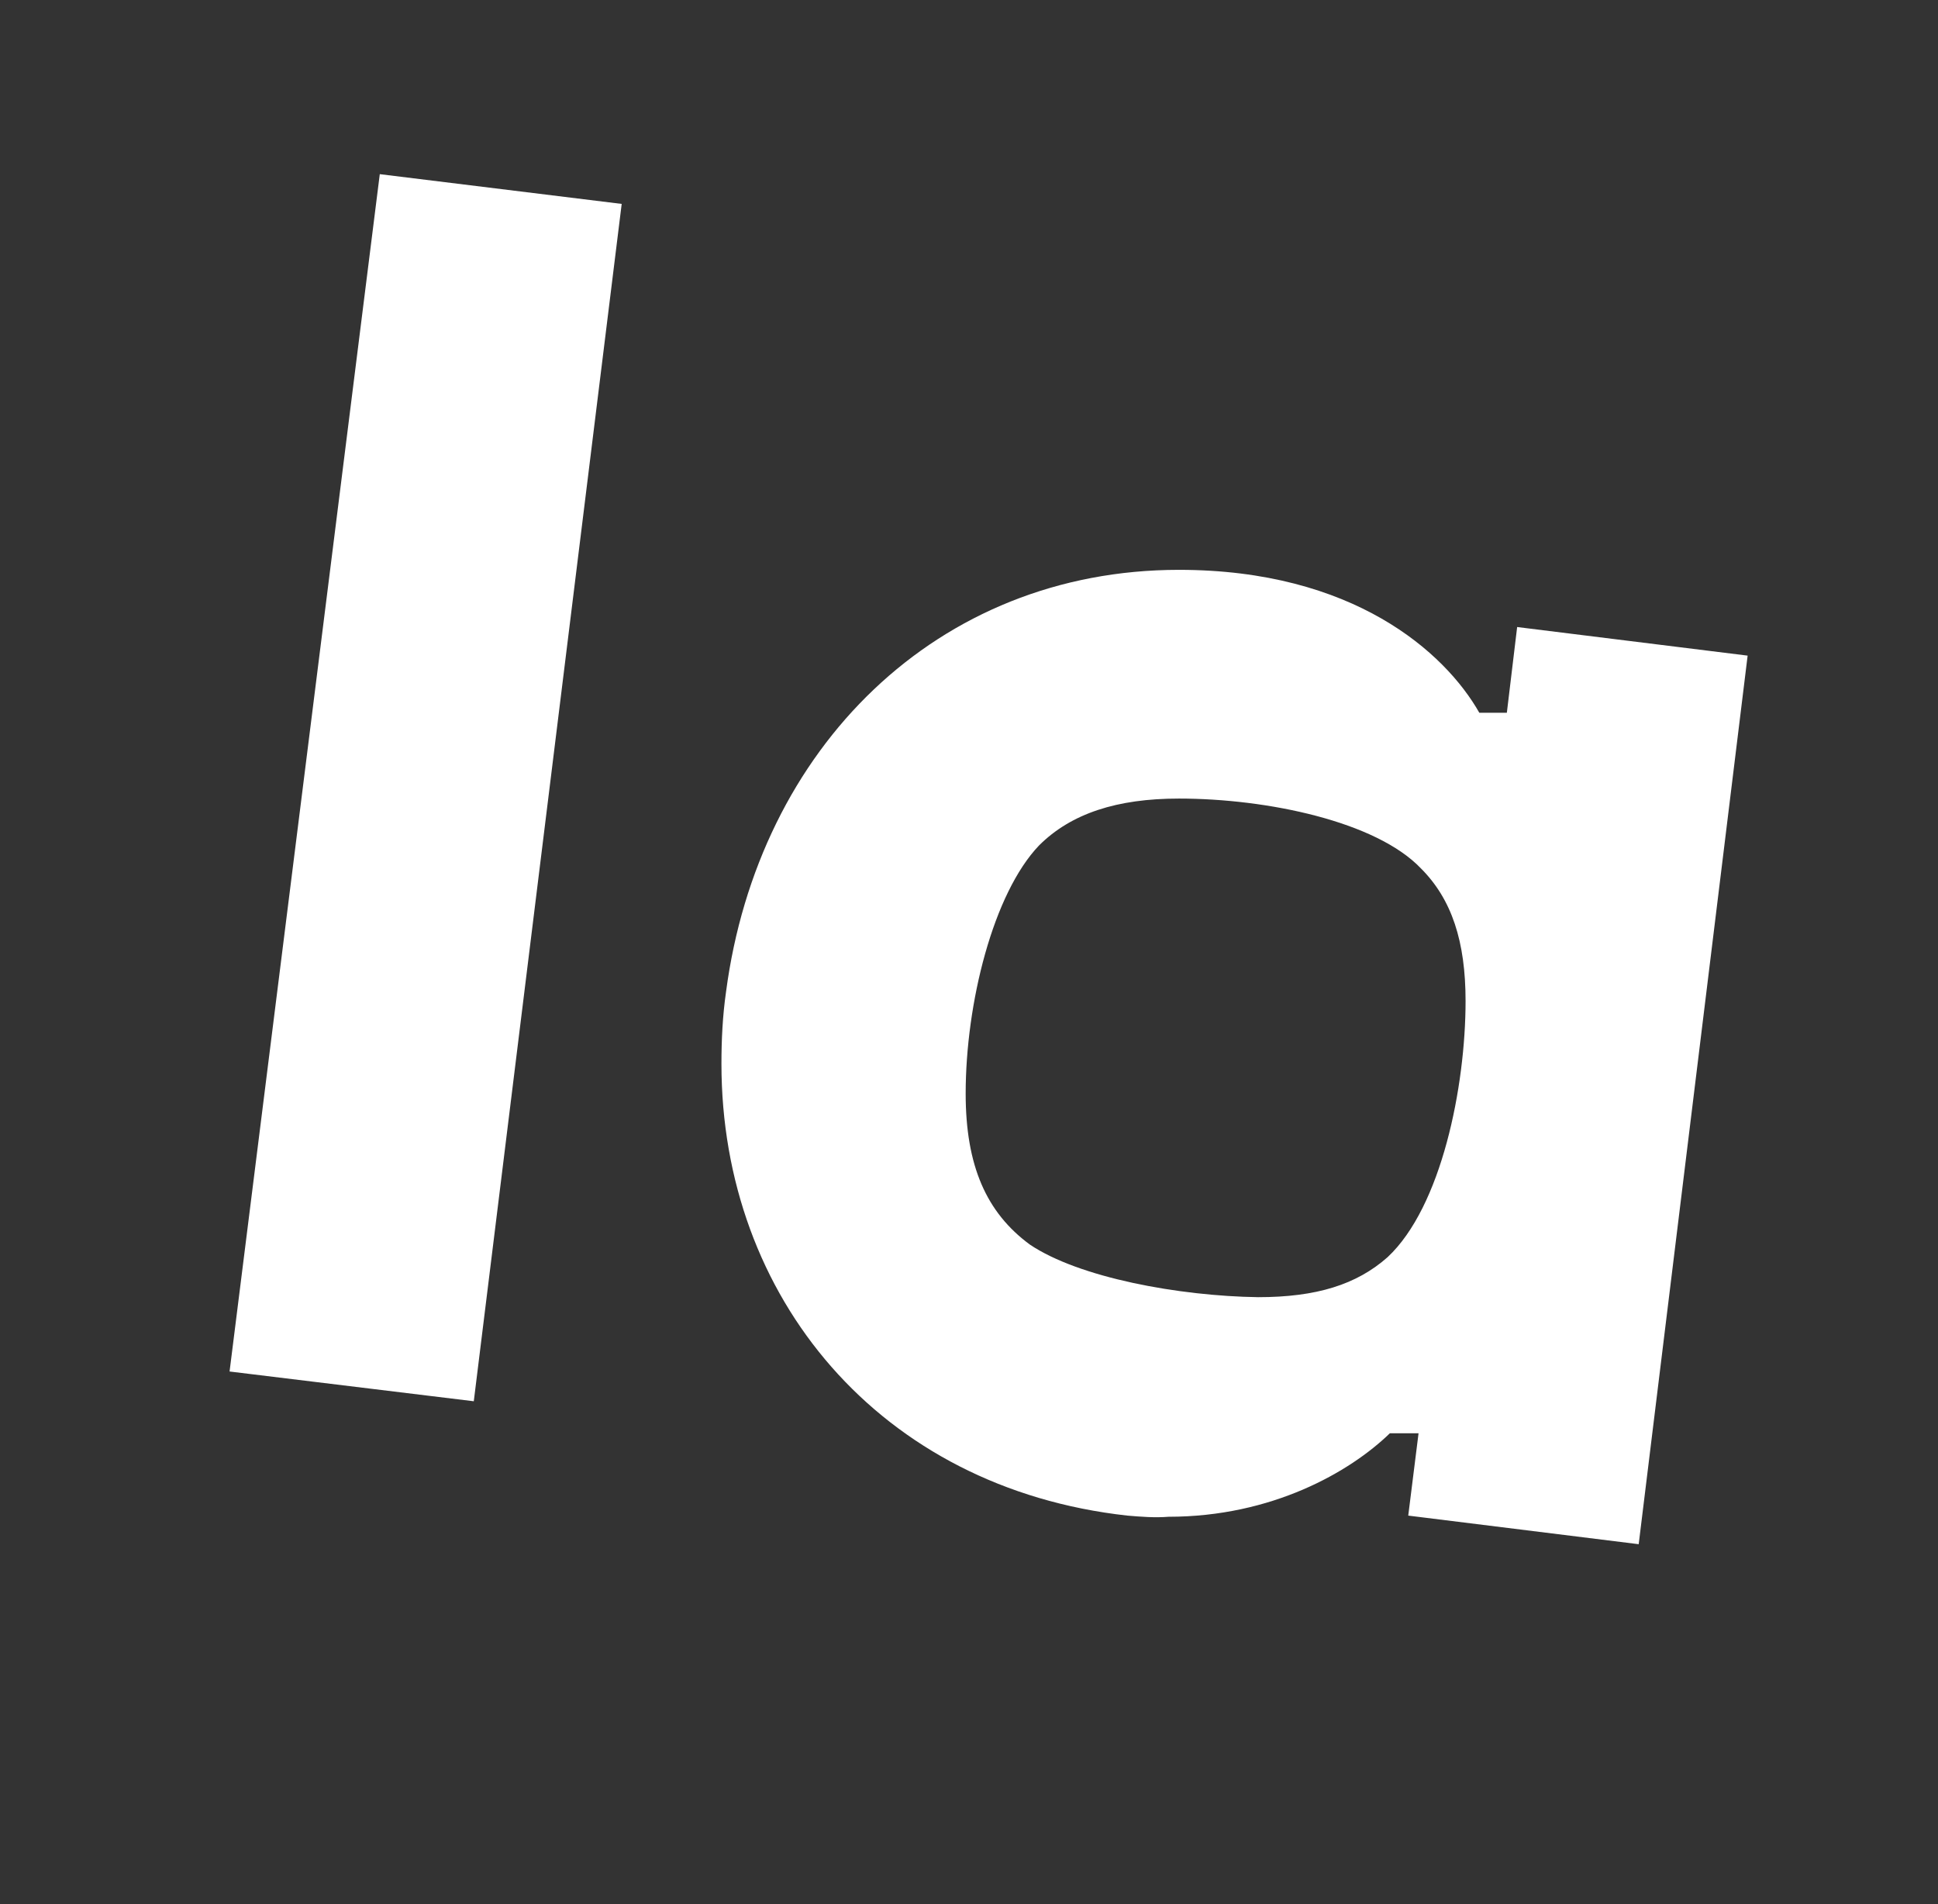 <svg width="57" height="56" viewBox="0 0 57 56" fill="none" xmlns="http://www.w3.org/2000/svg">
<rect x="0" y="0" width="57" height="56" fill="#333333" stroke="none"/>
<path d="M30.29 36.603C29.009 35.661 28.402 34.282 28.402 32.163C28.402 29.506 29.211 26.277 30.56 24.865C31.504 23.923 32.853 23.486 34.674 23.486C37.271 23.486 40.474 24.159 41.79 25.538C42.7 26.446 43.105 27.69 43.105 29.439C43.105 31.961 42.397 35.493 40.812 36.973C39.901 37.78 38.721 38.15 37.001 38.15C34.674 38.116 31.74 37.578 30.29 36.603ZM41.722 42.152L41.419 44.574L48.197 45.415L51.401 19.282L44.622 18.441L44.319 20.963H43.51C42.498 19.181 39.8 16.759 34.674 16.759C27.559 16.759 22.298 22.006 21.354 29.17C21.253 29.876 21.219 30.582 21.219 31.289C21.219 38.15 25.873 43.767 33.157 44.574C33.561 44.608 33.966 44.641 34.371 44.608C37.406 44.608 39.699 43.296 40.879 42.152H41.722ZM11.17 5.122L6.752 40.336L13.935 41.211L18.285 5.997L11.17 5.122Z" fill="white"/>
</svg>
